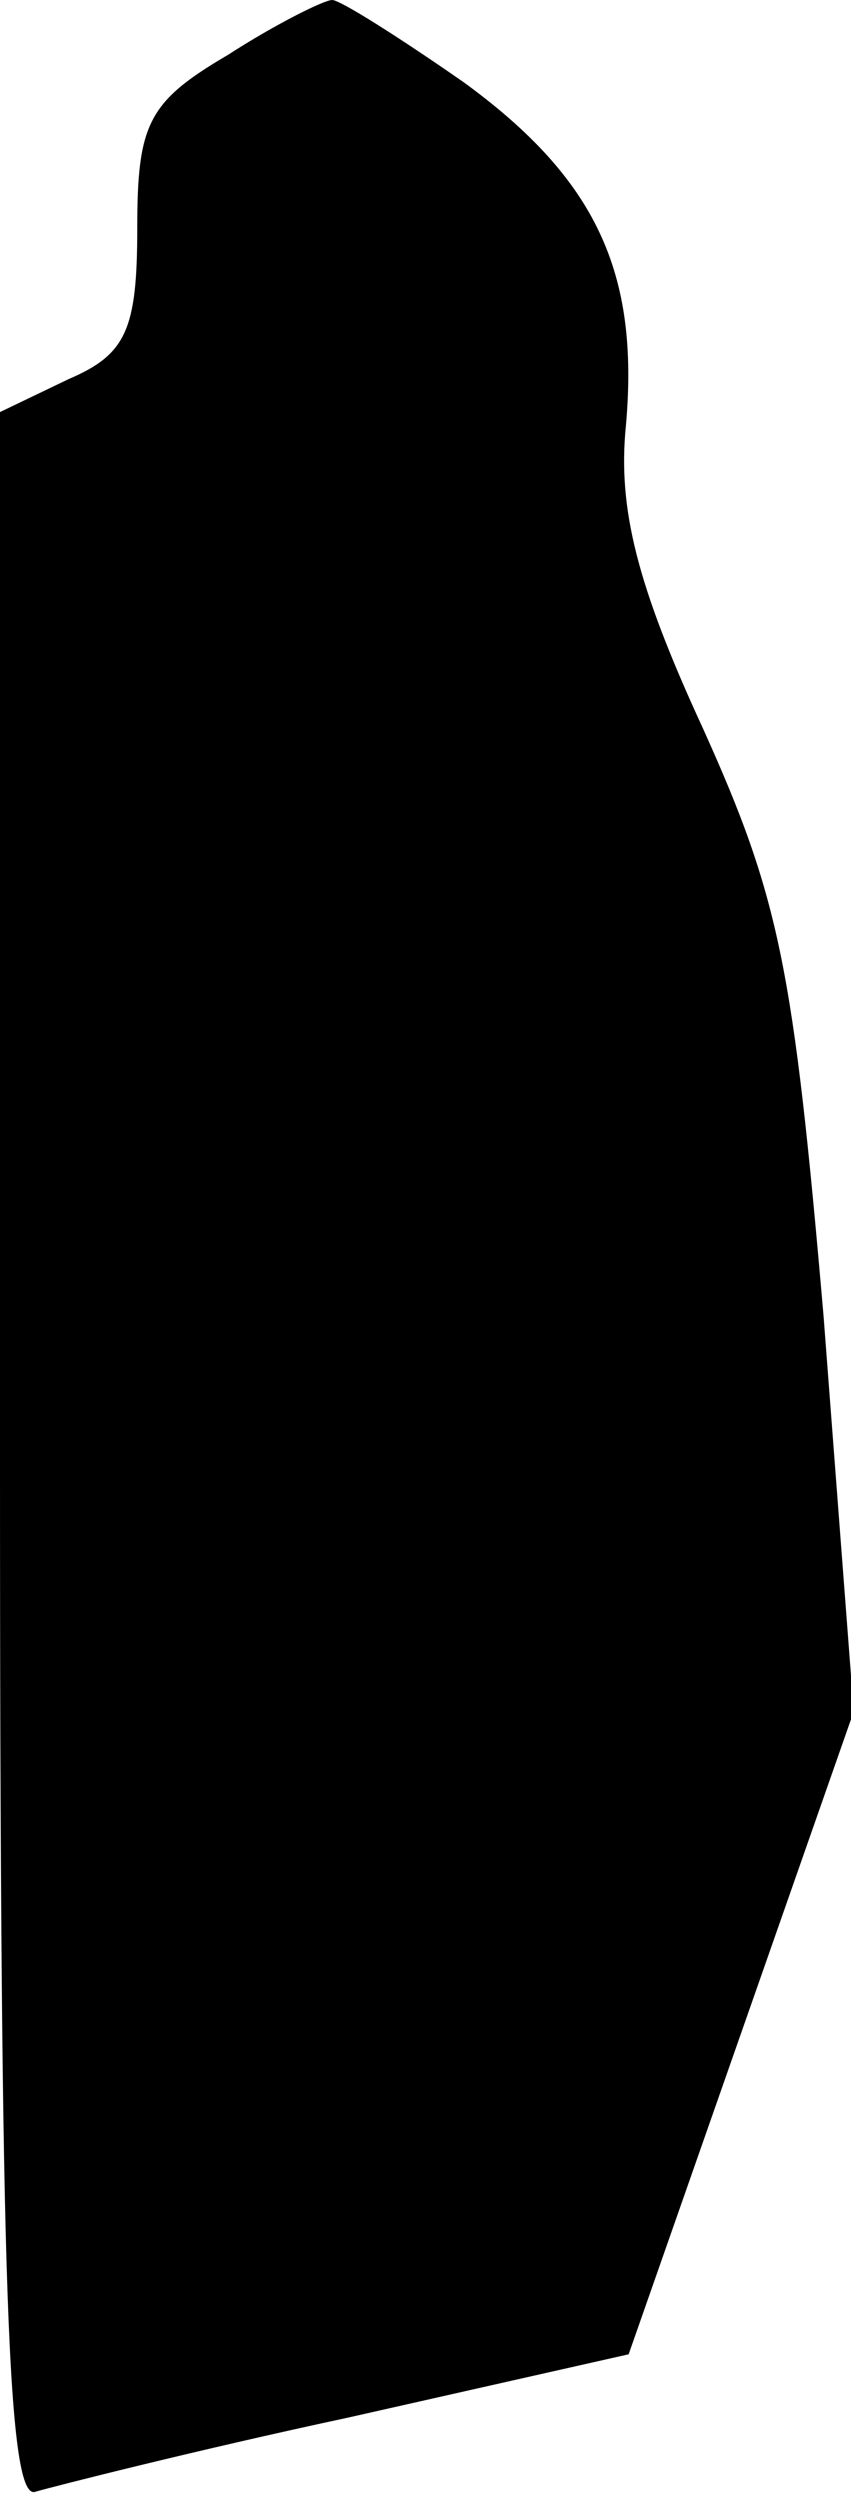 <?xml version="1.0" standalone="no"?>
<!DOCTYPE svg PUBLIC "-//W3C//DTD SVG 20010904//EN"
 "http://www.w3.org/TR/2001/REC-SVG-20010904/DTD/svg10.dtd">
<svg version="1.0" xmlns="http://www.w3.org/2000/svg"
 width="31pt" height="91pt" viewBox="0 0 31 91"
 preserveAspectRatio="xMidYMid meet">
<g transform="translate(0,91) scale(0.1,-0.1)"
fill="#000000" stroke="none">
<path fill="#000000" stroke="none" d="M83 890 c-29 -17 -33 -25 -33 -63 0
-37 -4 -46 -25 -55 l-25 -12 0 -381 c0 -305 3 -380 13 -376 7 2 58 15 114 27
l102 23 41 117 41 117 -11 144 c-11 127 -16 152 -44 214 -24 52 -31 80 -28
110 5 56 -11 90 -59 125 -23 16 -45 30 -48 30 -3 0 -21 -9 -38 -20z"/>
</g>
</svg>
